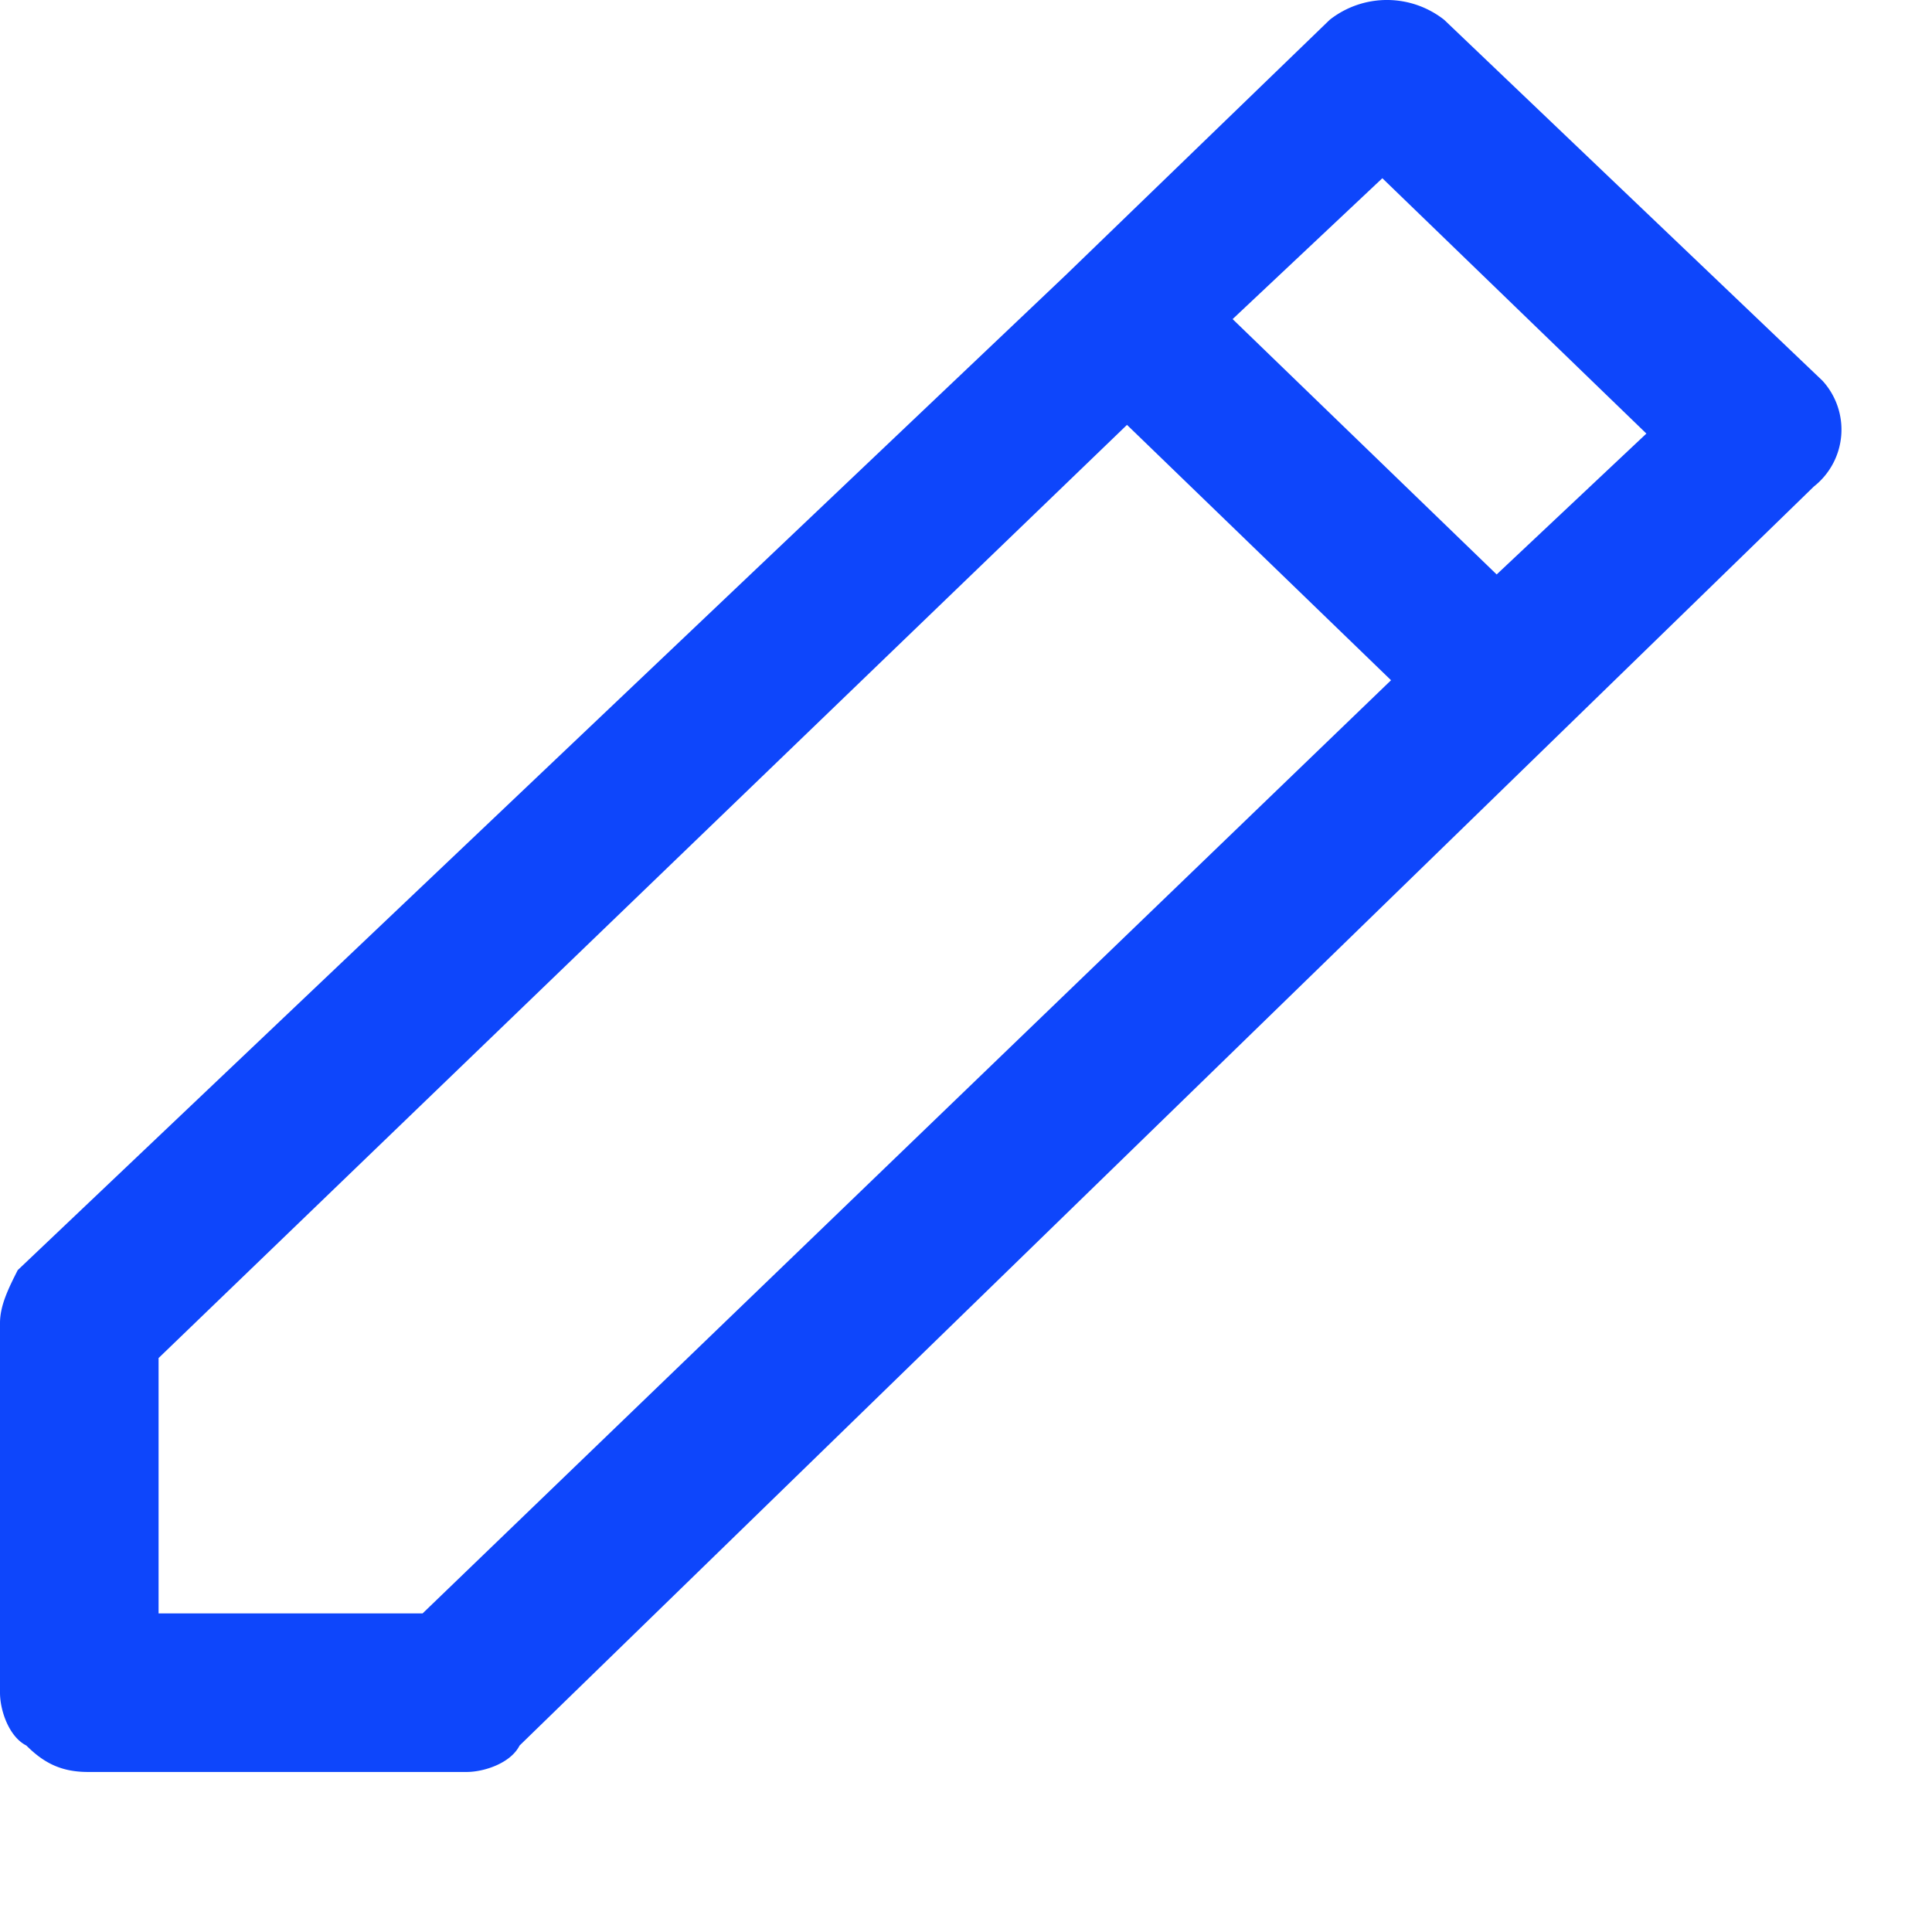 <svg width="12" height="12" fill="none" xmlns="http://www.w3.org/2000/svg"><path d="M0 8.217v2.297c0 .109.055.273.164.328.11.11.219.164.383.164h2.351c.11 0 .274-.055.329-.164l8.039-7.82a.45.45 0 00.054-.657L8.97.123a.575.575 0 00-.711 0l-1.64 1.586L.11 7.889c-.055.109-.11.218-.11.328zm8.586-7.11l1.64 1.586-.93.875-1.64-1.586.93-.875zM.984 8.436L7 2.639l1.64 1.586-6.015 5.796H.985V8.436z" fill="#0E46FB"/></svg>